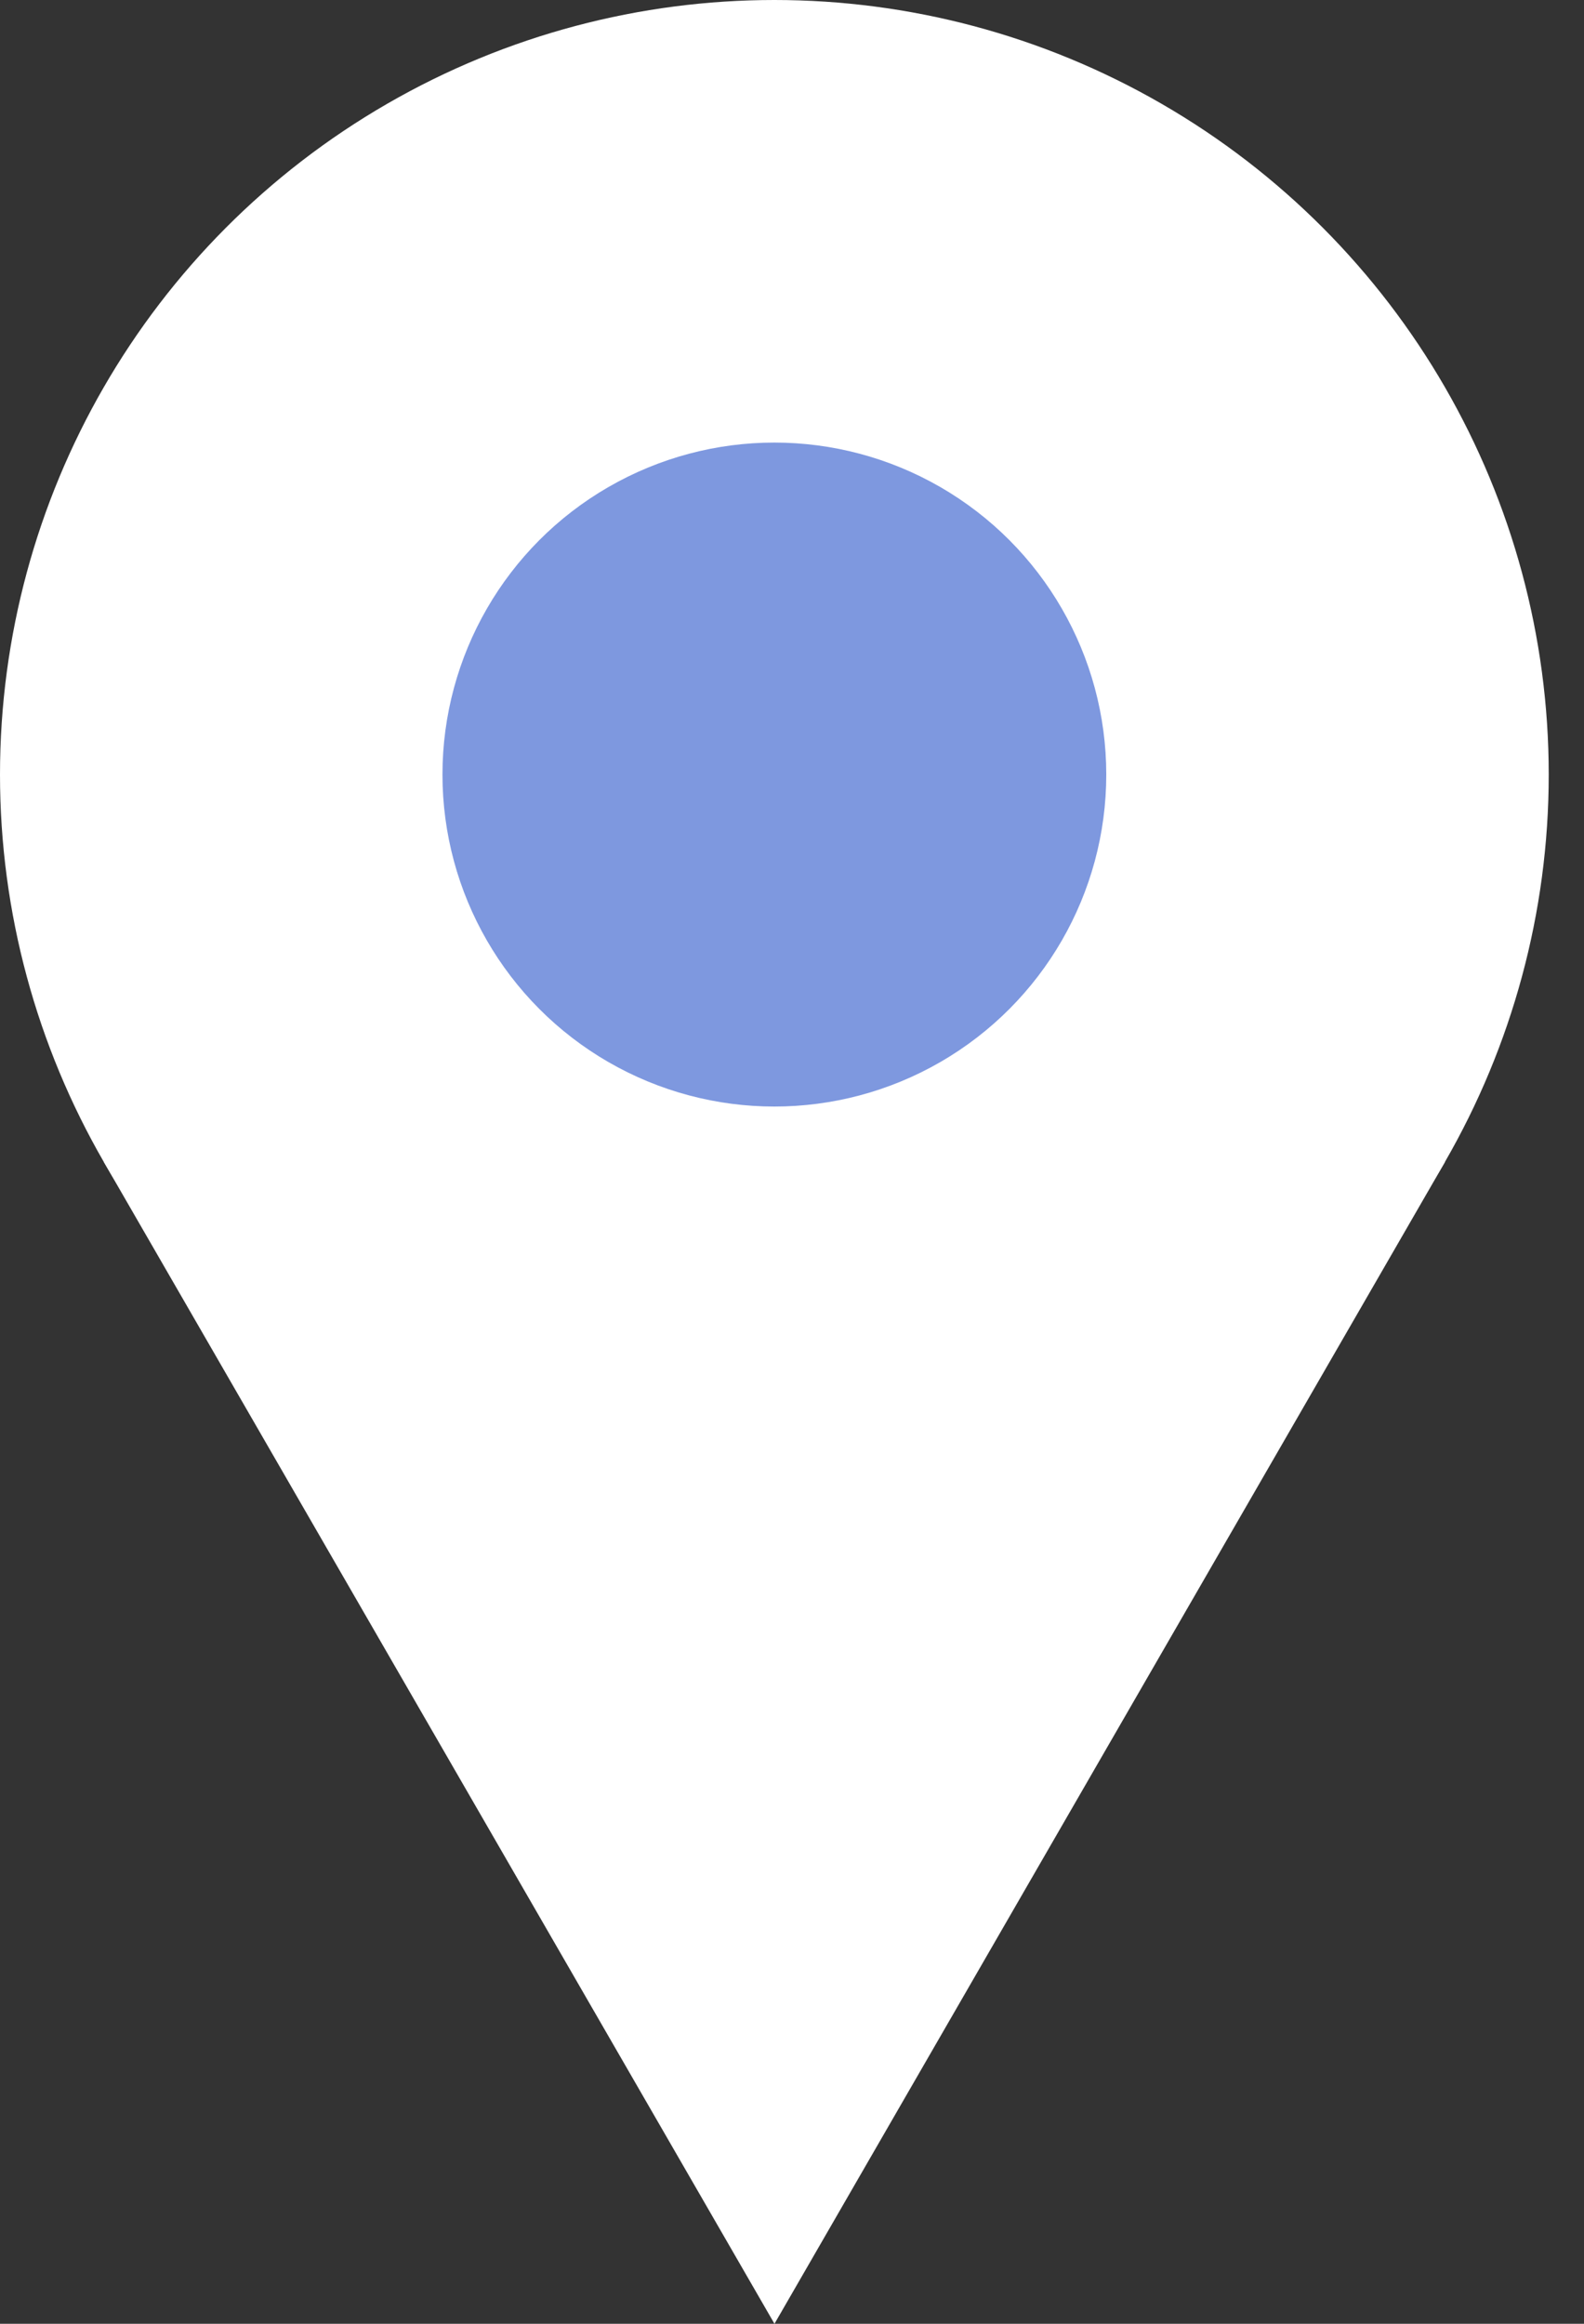 <svg width="15" height="22" viewBox="0 0 15 22" fill="none" xmlns="http://www.w3.org/2000/svg">
<rect x="0" y="0" width="15" height="22" fill="#333333" stroke="none"/>
<circle cx="7.333" cy="7.333" r="7.333" fill="white"/>
<path d="M7.334 22L0.983 11L13.684 11L7.334 22Z" fill="white"/>
<circle cx="7.333" cy="7.333" r="3.143" fill="#7E98DF"/>
</svg>
